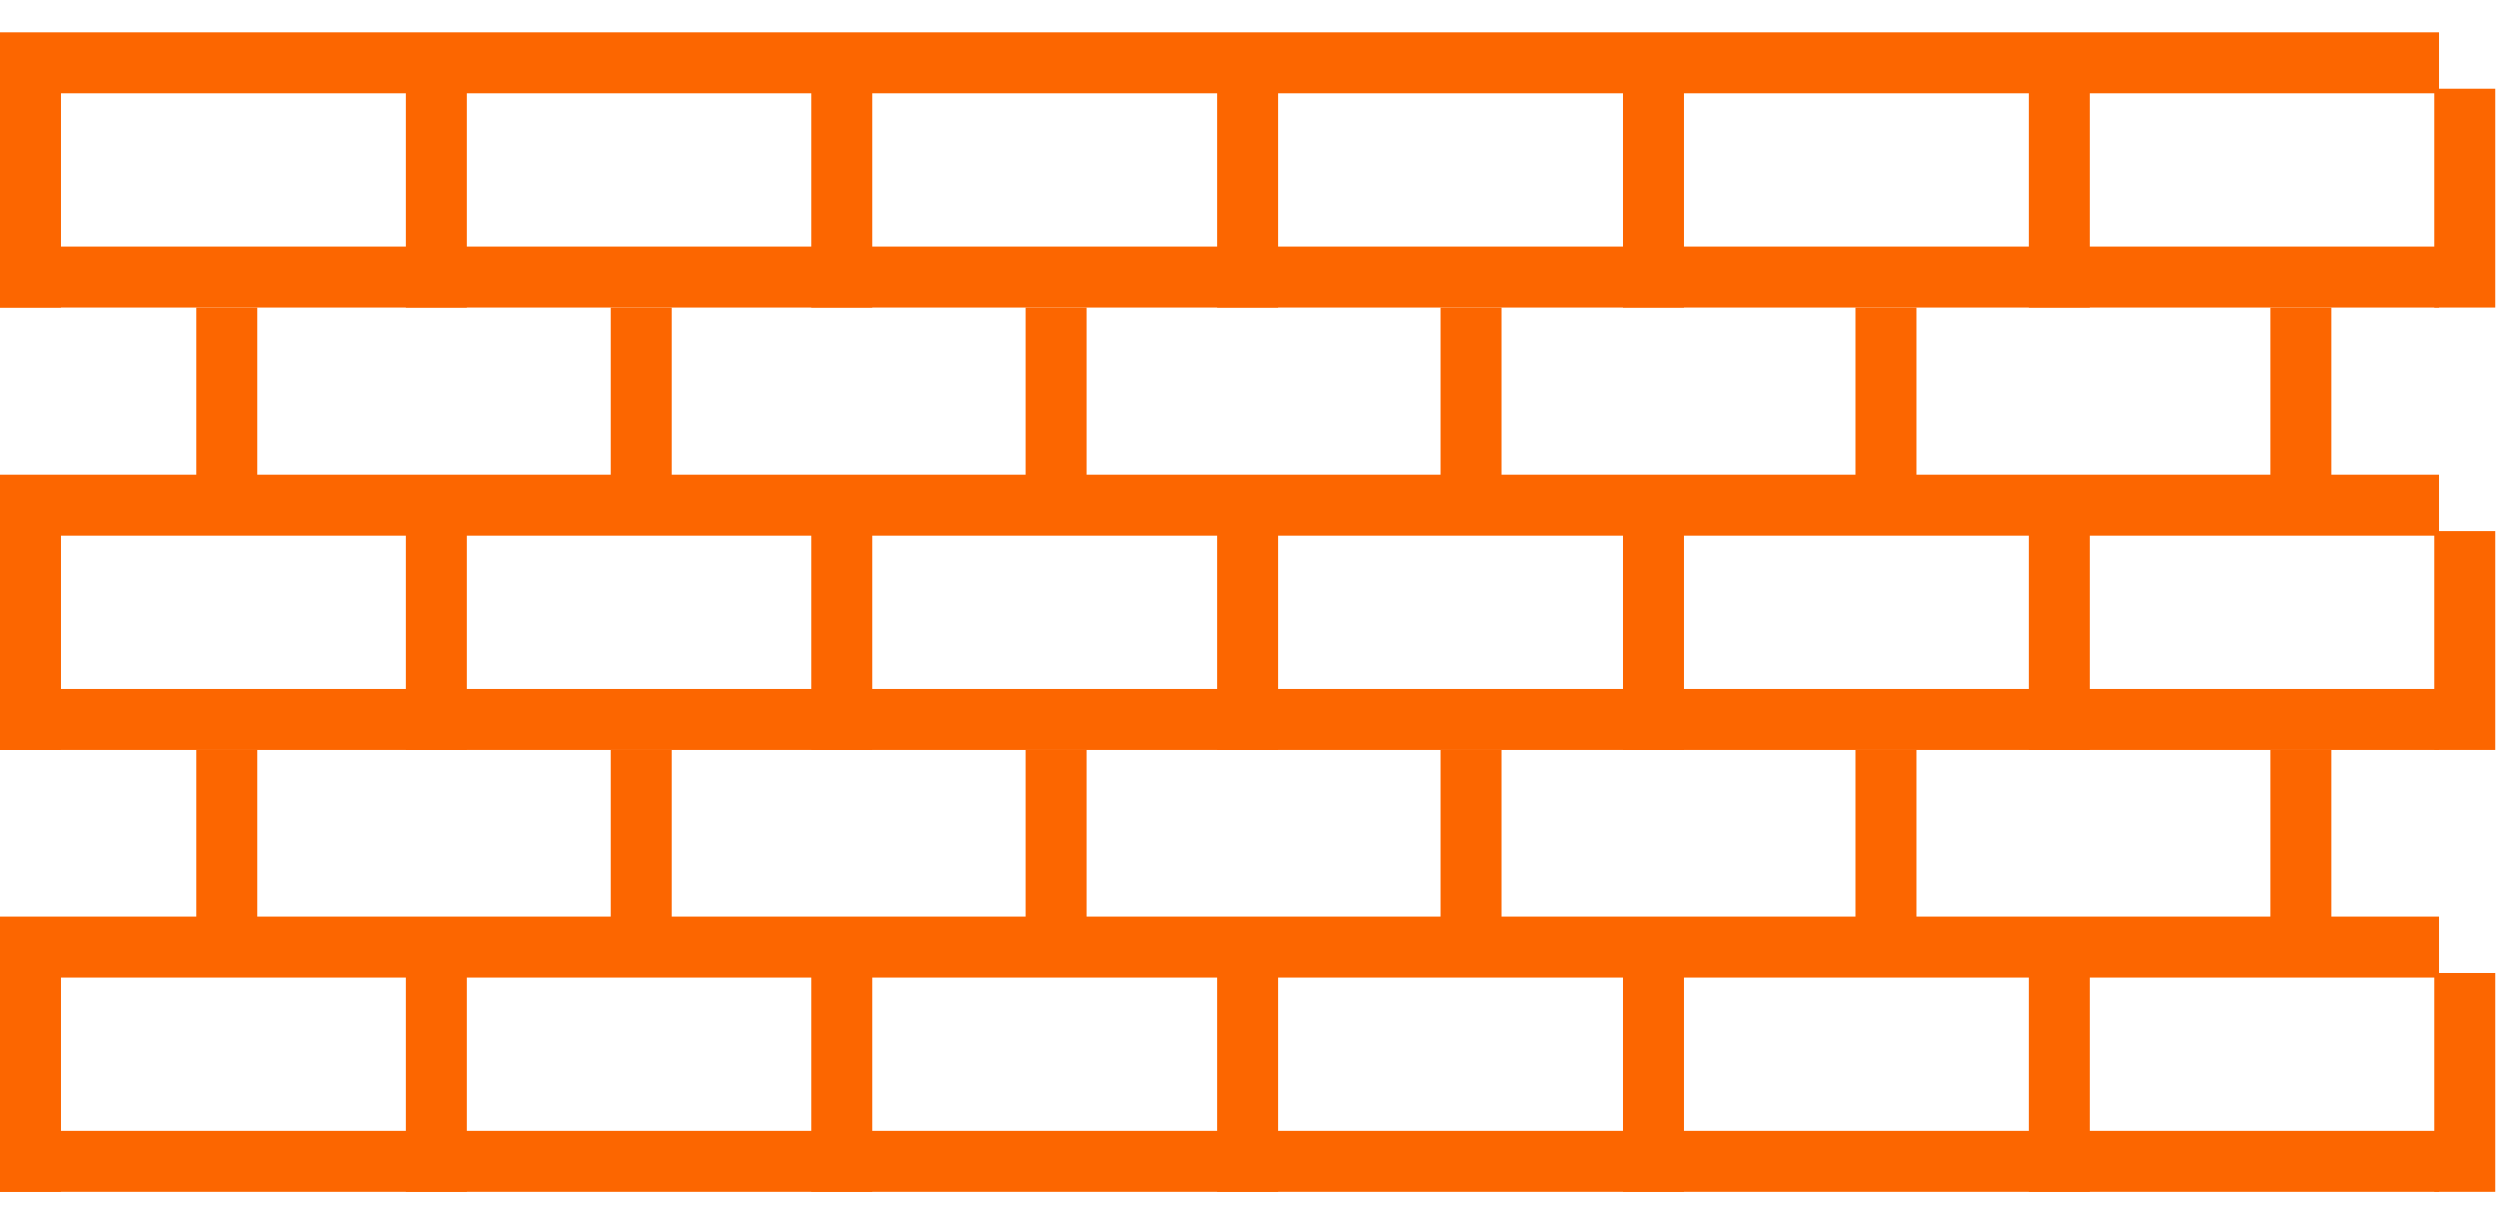 <svg width="41" height="20" viewBox="0 0 41 20" fill="none" xmlns="http://www.w3.org/2000/svg">
<line y1="1.03" x2="40" y2="1.03" stroke="#FC6600"/>
<line y1="4.544" x2="40" y2="4.544" stroke="#FC6600"/>
<line x1="0.5" y1="1.455" x2="0.5" y2="5.044" stroke="#FC6600"/>
<line x1="7.156" y1="1.455" x2="7.156" y2="5.044" stroke="#FC6600"/>
<line x1="3.719" y1="5.044" x2="3.719" y2="8.633" stroke="#FC6600"/>
<line x1="3.719" y1="12.296" x2="3.719" y2="15.885" stroke="#FC6600"/>
<line x1="10.516" y1="5.044" x2="10.516" y2="8.633" stroke="#FC6600"/>
<line x1="10.516" y1="12.296" x2="10.516" y2="15.885" stroke="#FC6600"/>
<line x1="17.32" y1="5.044" x2="17.32" y2="8.633" stroke="#FC6600"/>
<line x1="17.32" y1="12.296" x2="17.32" y2="15.885" stroke="#FC6600"/>
<line x1="24.125" y1="5.044" x2="24.125" y2="8.633" stroke="#FC6600"/>
<line x1="24.125" y1="12.296" x2="24.125" y2="15.885" stroke="#FC6600"/>
<line x1="30.93" y1="5.044" x2="30.93" y2="8.633" stroke="#FC6600"/>
<line x1="30.93" y1="12.296" x2="30.93" y2="15.885" stroke="#FC6600"/>
<line x1="37.734" y1="5.044" x2="37.734" y2="8.633" stroke="#FC6600"/>
<line x1="37.734" y1="12.296" x2="37.734" y2="15.885" stroke="#FC6600"/>
<line x1="13.805" y1="1.455" x2="13.805" y2="5.044" stroke="#FC6600"/>
<line x1="20.461" y1="1.455" x2="20.461" y2="5.044" stroke="#FC6600"/>
<line x1="27.117" y1="1.455" x2="27.117" y2="5.044" stroke="#FC6600"/>
<line x1="33.773" y1="1.455" x2="33.773" y2="5.044" stroke="#FC6600"/>
<line x1="40.422" y1="1.455" x2="40.422" y2="5.044" stroke="#FC6600"/>
<line y1="8.285" x2="40" y2="8.285" stroke="#FC6600"/>
<line y1="11.799" x2="40" y2="11.799" stroke="#FC6600"/>
<line x1="0.5" y1="8.71" x2="0.5" y2="12.299" stroke="#FC6600"/>
<line x1="7.156" y1="8.71" x2="7.156" y2="12.299" stroke="#FC6600"/>
<line x1="13.805" y1="8.71" x2="13.805" y2="12.299" stroke="#FC6600"/>
<line x1="20.461" y1="8.71" x2="20.461" y2="12.299" stroke="#FC6600"/>
<line x1="27.117" y1="8.71" x2="27.117" y2="12.299" stroke="#FC6600"/>
<line x1="33.773" y1="8.71" x2="33.773" y2="12.299" stroke="#FC6600"/>
<line x1="40.422" y1="8.71" x2="40.422" y2="12.299" stroke="#FC6600"/>
<line y1="15.532" x2="40" y2="15.532" stroke="#FC6600"/>
<line y1="19.046" x2="40" y2="19.046" stroke="#FC6600"/>
<line x1="0.5" y1="15.957" x2="0.5" y2="19.546" stroke="#FC6600"/>
<line x1="7.156" y1="15.957" x2="7.156" y2="19.546" stroke="#FC6600"/>
<line x1="13.805" y1="15.957" x2="13.805" y2="19.546" stroke="#FC6600"/>
<line x1="20.461" y1="15.957" x2="20.461" y2="19.546" stroke="#FC6600"/>
<line x1="27.117" y1="15.957" x2="27.117" y2="19.546" stroke="#FC6600"/>
<line x1="33.773" y1="15.957" x2="33.773" y2="19.546" stroke="#FC6600"/>
<line x1="40.422" y1="15.957" x2="40.422" y2="19.546" stroke="#FC6600"/>
</svg>
